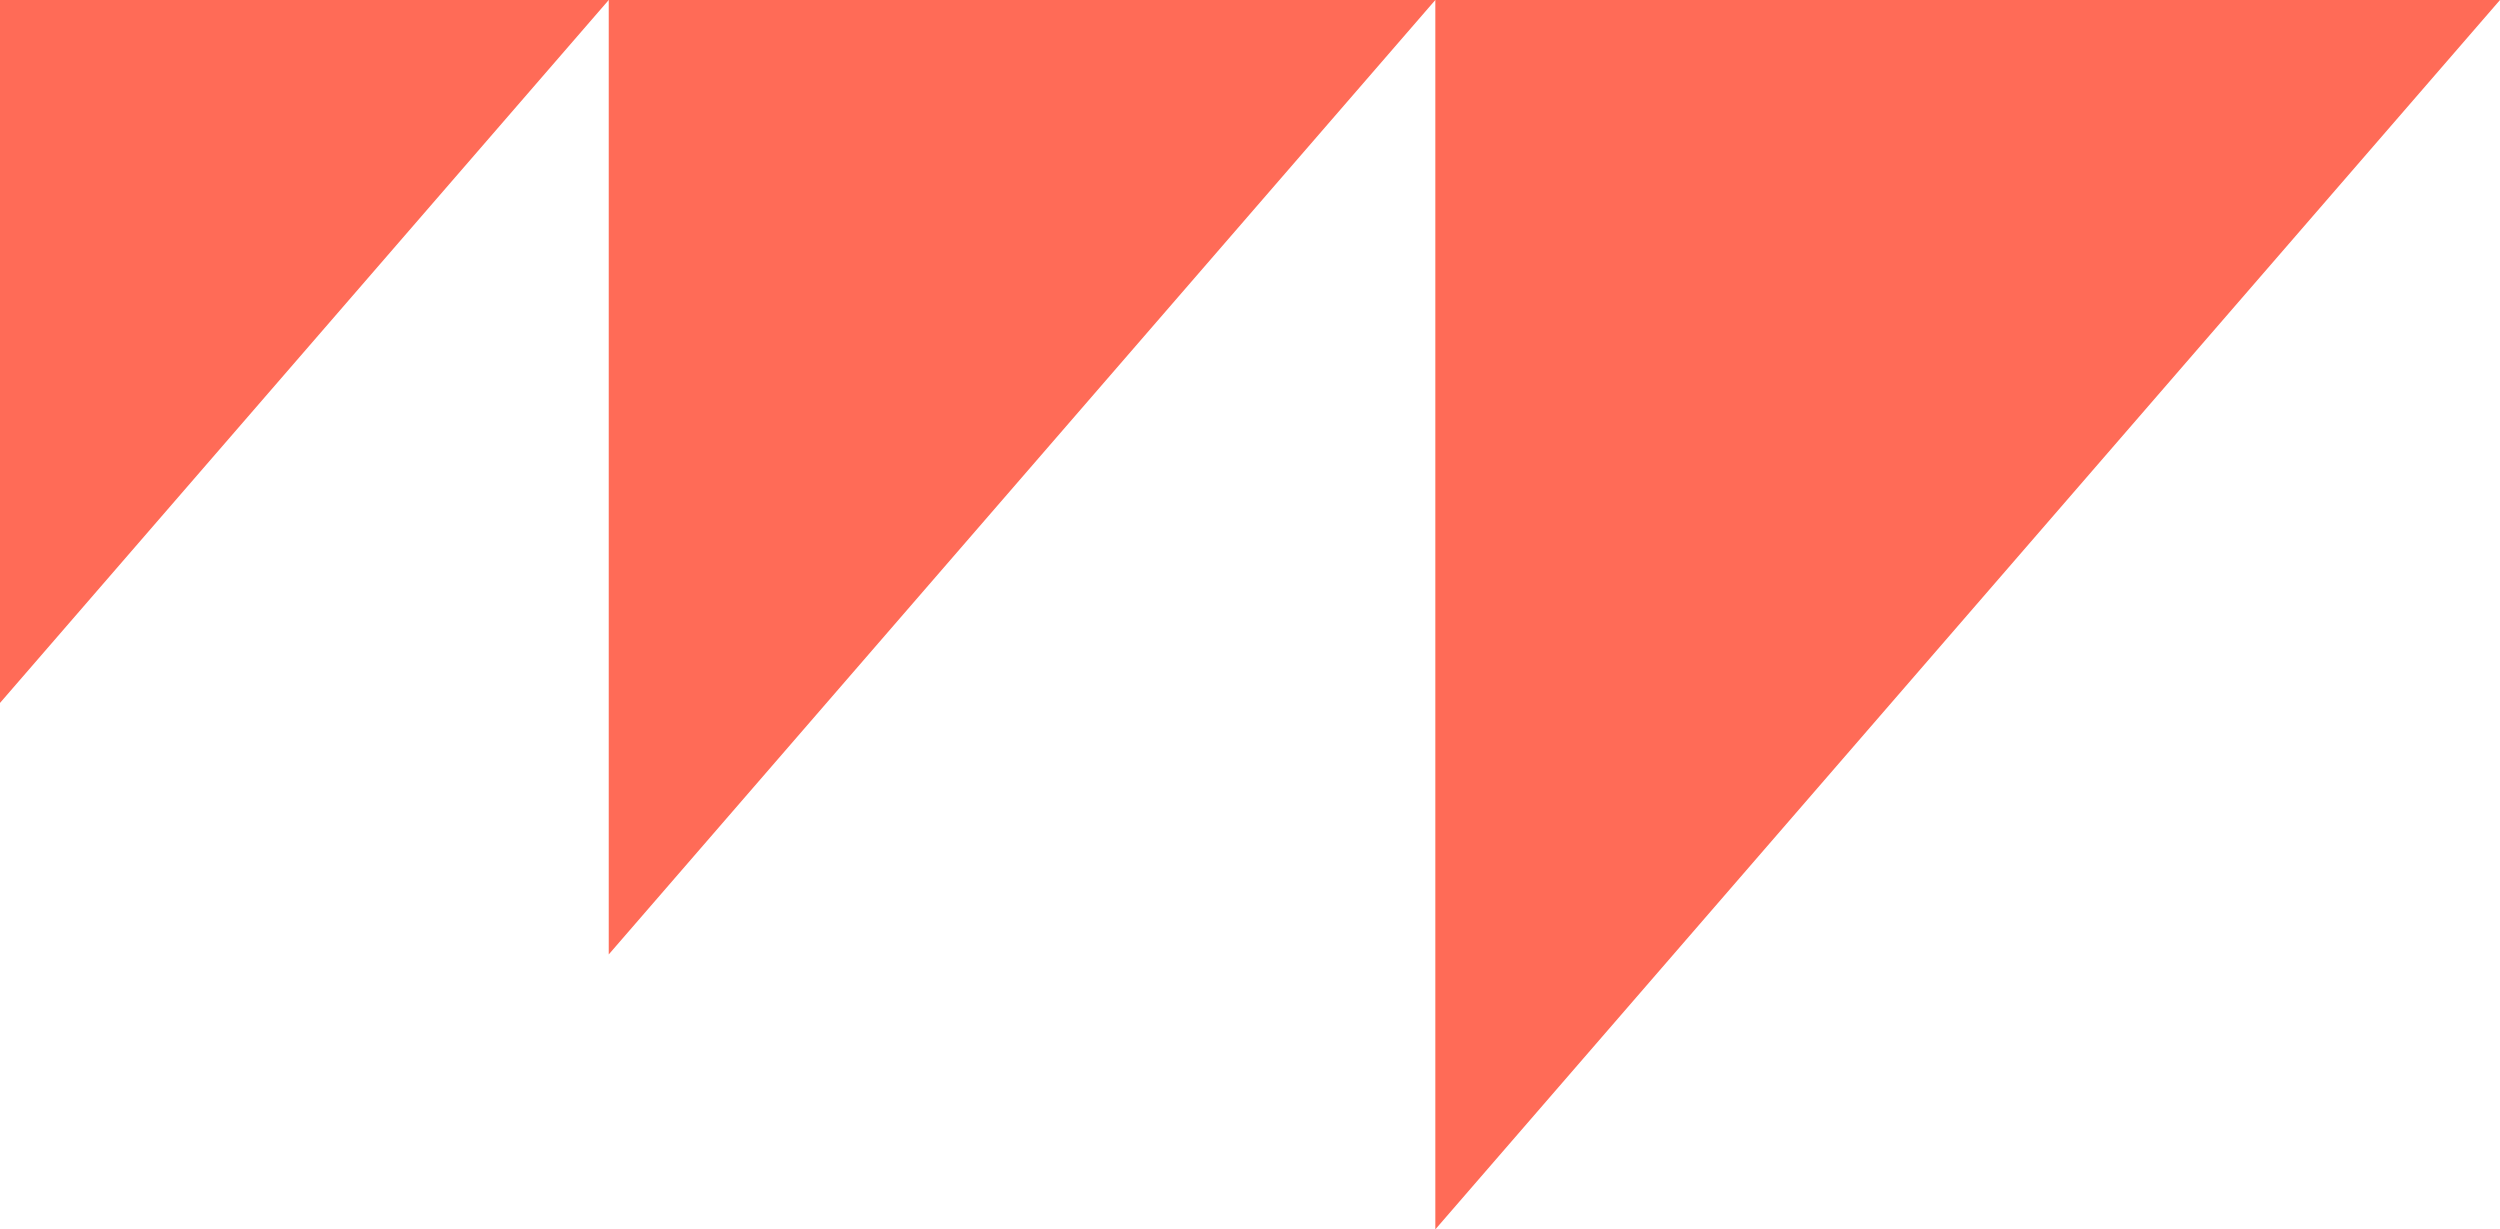 <svg height="27.549" viewBox="0 0 56.022 27.549" width="56.022" xmlns="http://www.w3.org/2000/svg"><g fill="#ff6b57"><path d="m0 0v15.752l13.641-15.752z"/><path d="m13.641 0v21.388l18.523-21.388z"/><path d="m32.164 0v27.549l23.858-27.549z"/></g></svg>